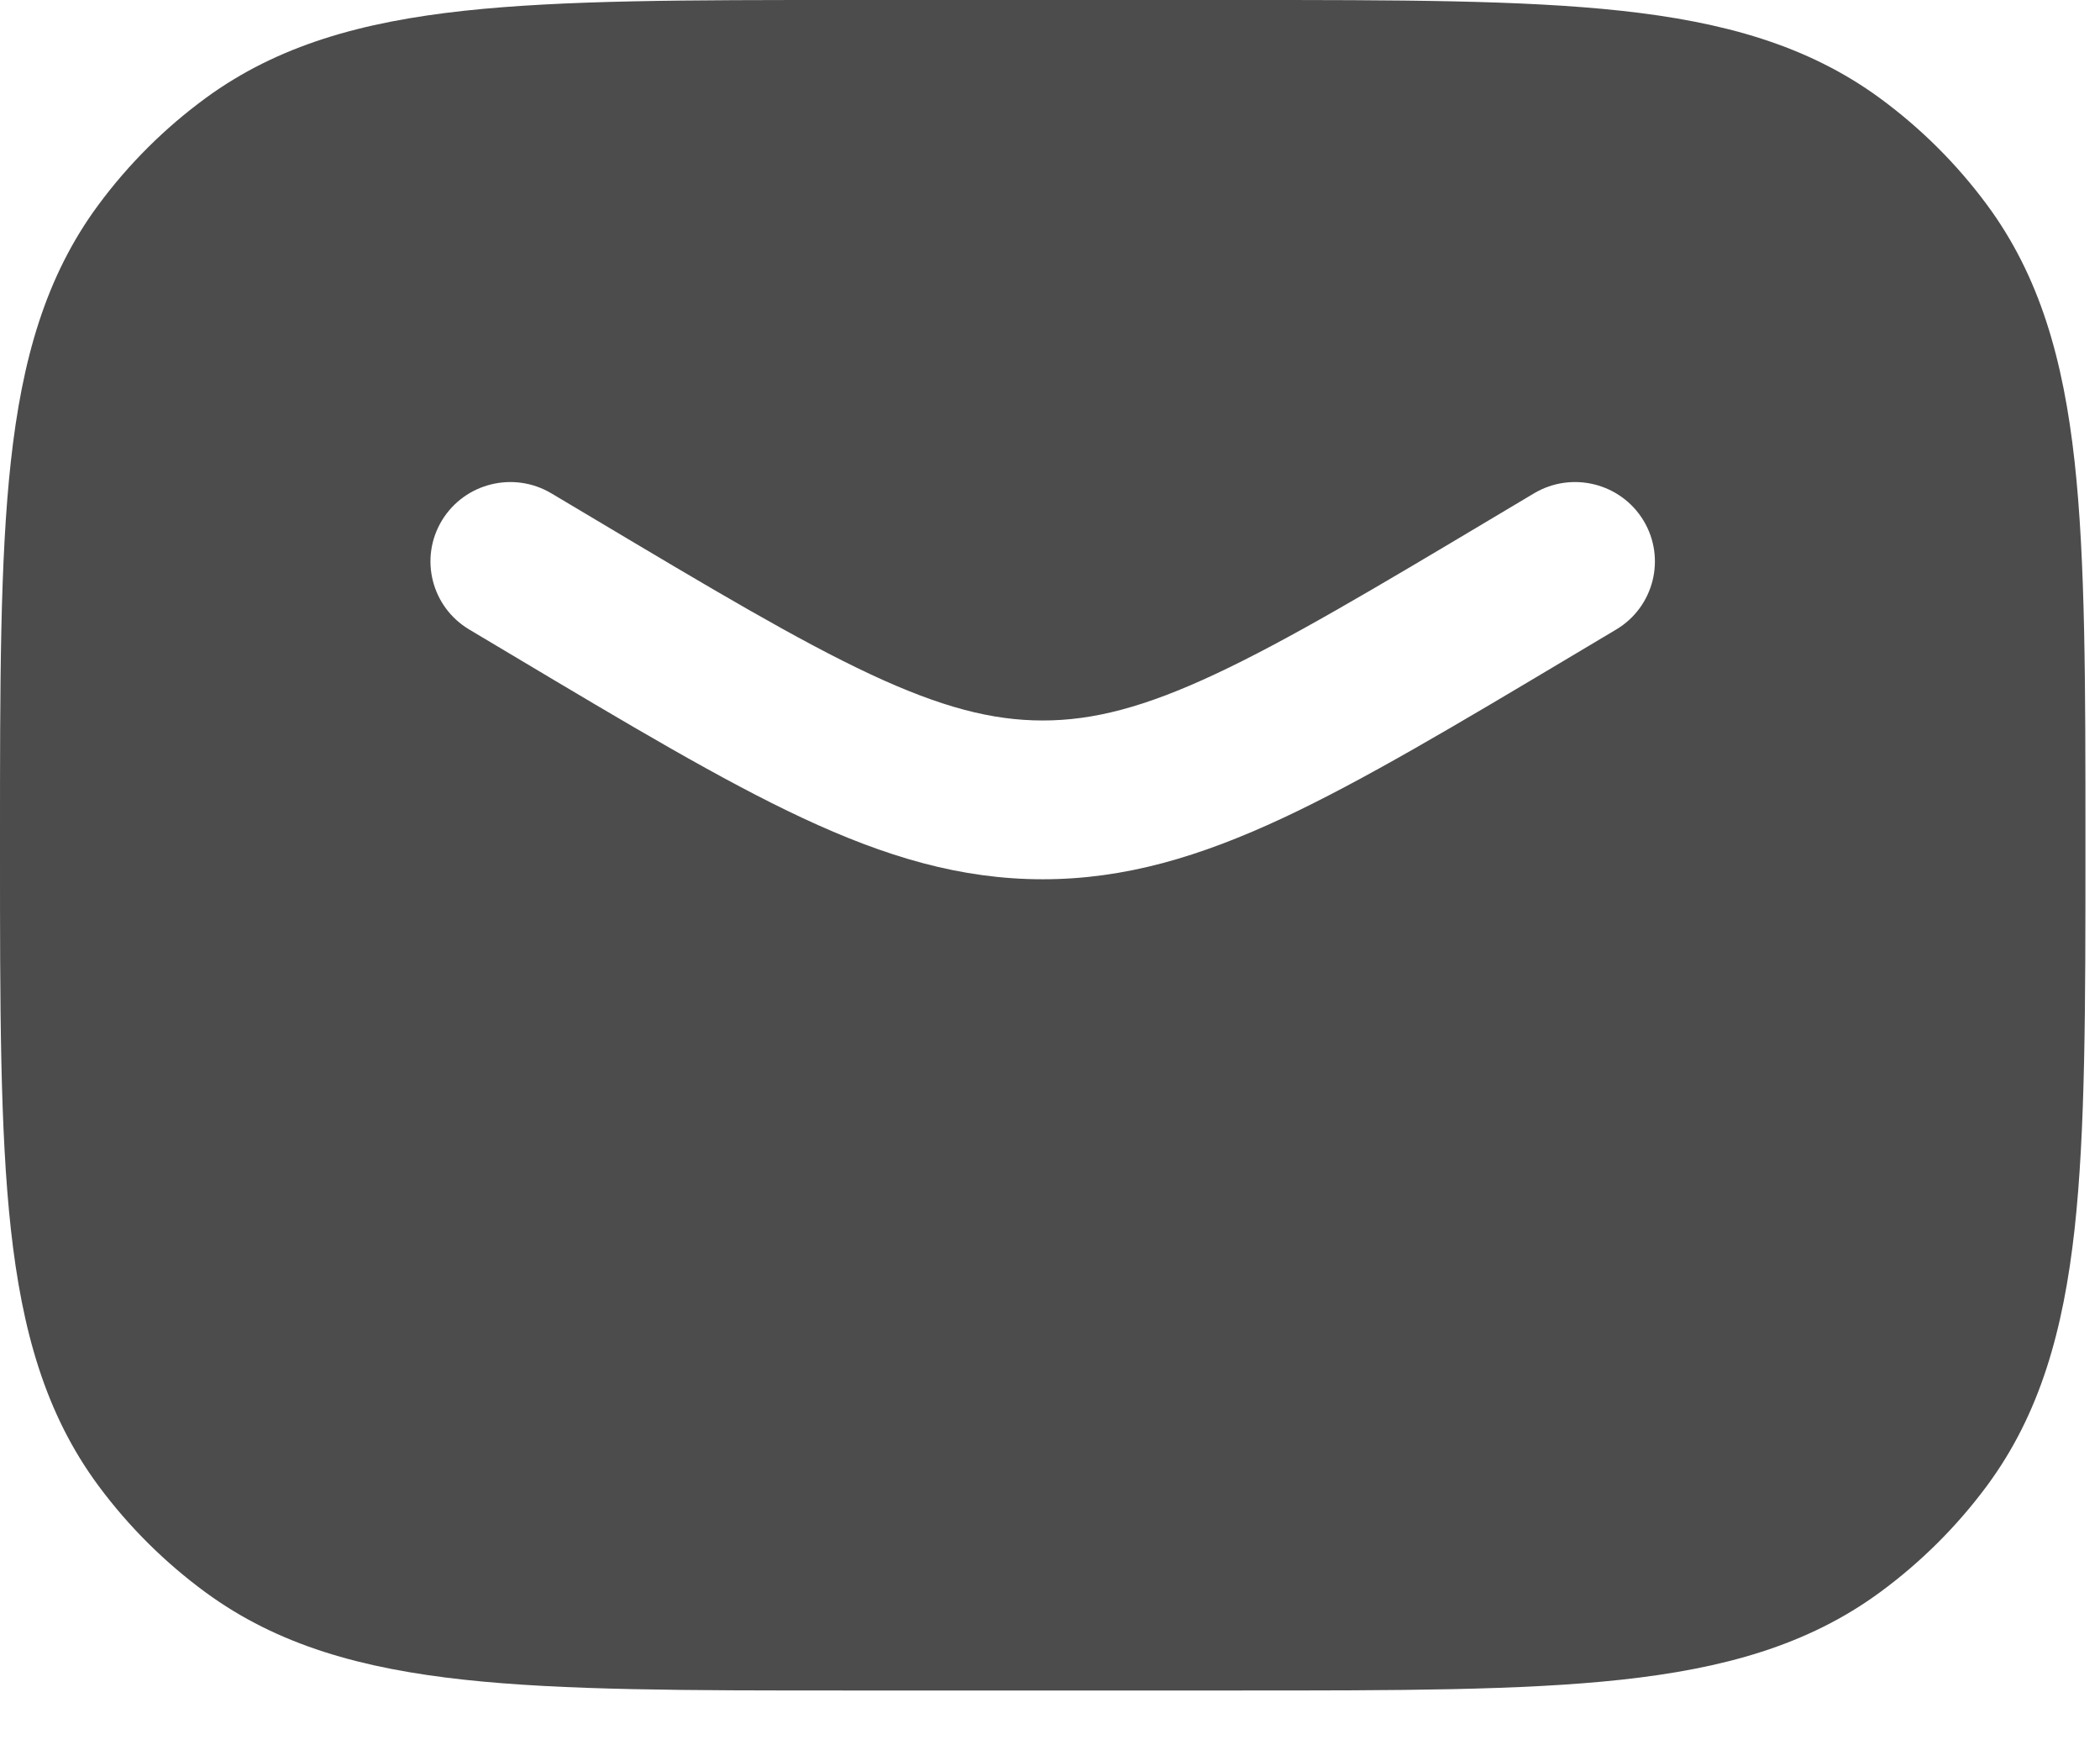 <svg width="30" height="25" viewBox="0 0 30 25" fill="none" xmlns="http://www.w3.org/2000/svg">
<path fill-rule="evenodd" clip-rule="evenodd" d="M17.715 2.9863e-07H12.076C9.828 -1.47929e-05 8.046 -2.99542e-05 6.63 0.154C5.177 0.312 3.972 0.644 2.939 1.4C2.355 1.828 1.839 2.341 1.409 2.922C0.647 3.949 0.314 5.147 0.155 6.591C-2.65138e-05 7.999 -1.46047e-05 9.77 2.91102e-07 12.005V12.141C-1.46047e-05 14.377 -2.65138e-05 16.147 0.155 17.556C0.314 19 0.647 20.198 1.409 21.225C1.839 21.805 2.355 22.318 2.939 22.746C3.972 23.503 5.177 23.834 6.63 23.992C8.046 24.146 9.828 24.146 12.076 24.146H17.715C19.964 24.146 21.745 24.146 23.162 23.992C24.614 23.834 25.82 23.503 26.853 22.746C27.437 22.318 27.953 21.805 28.383 21.225C29.144 20.198 29.477 19 29.637 17.556C29.792 16.147 29.792 14.377 29.792 12.141V12.005C29.792 9.77 29.792 7.999 29.637 6.591C29.477 5.147 29.144 3.949 28.383 2.922C27.953 2.341 27.437 1.828 26.853 1.4C25.82 0.644 24.614 0.312 23.162 0.154C21.745 -2.99542e-05 19.964 -1.47929e-05 17.715 2.9863e-07ZM7.877 7.047C7.337 6.725 6.636 6.899 6.312 7.436C5.988 7.973 6.163 8.67 6.704 8.992L7.318 9.358C8.989 10.355 10.318 11.148 11.465 11.684C12.647 12.236 13.721 12.559 14.896 12.559C16.07 12.559 17.144 12.236 18.327 11.684C19.474 11.148 20.802 10.355 22.474 9.358L23.088 8.992C23.628 8.67 23.803 7.973 23.479 7.436C23.155 6.899 22.454 6.725 21.914 7.047L21.352 7.382C19.617 8.417 18.387 9.149 17.356 9.631C16.349 10.102 15.617 10.291 14.896 10.291C14.175 10.291 13.443 10.102 12.435 9.631C11.405 9.149 10.175 8.417 8.44 7.382L7.877 7.047Z" fill="black" fill-opacity="0.7"/>
</svg>
